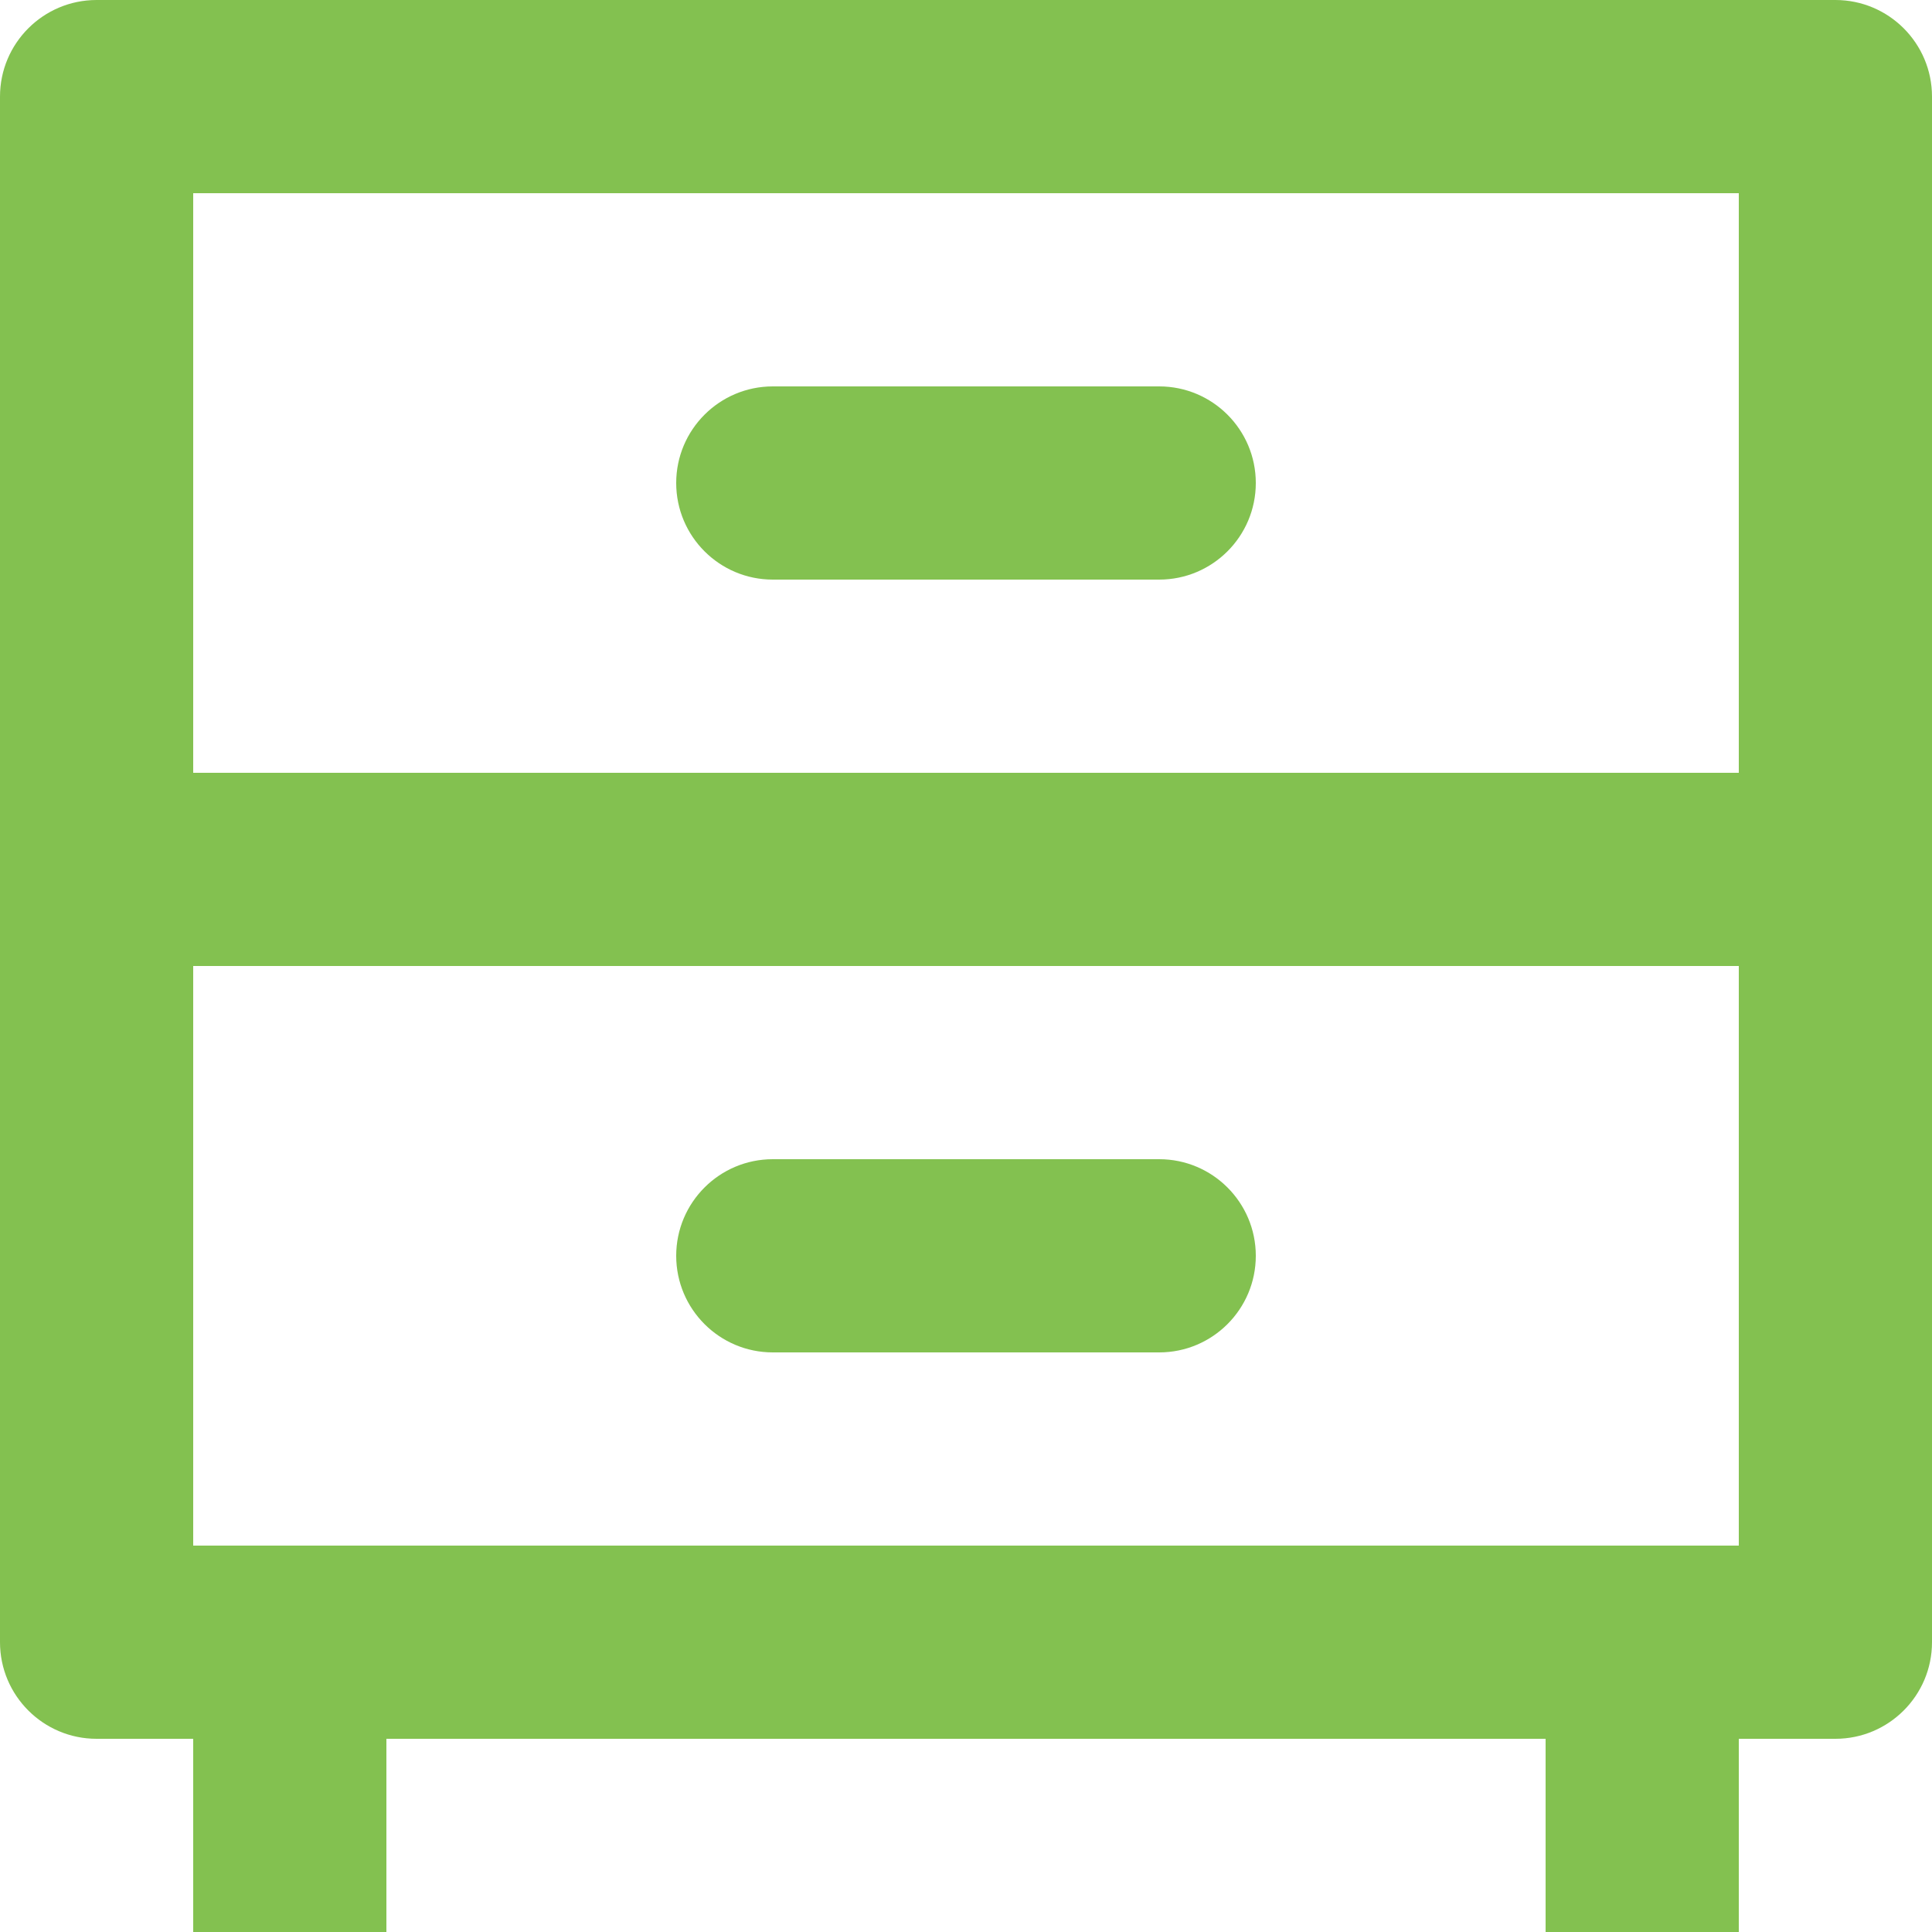<?xml version="1.0" encoding="UTF-8"?>
<svg width="20px" height="20px" viewBox="0 0 20 20" version="1.1" xmlns="http://www.w3.org/2000/svg" xmlns:xlink="http://www.w3.org/1999/xlink">
    <title>Shape</title>
    <g id="Page-1" stroke="none" stroke-width="1" fill="none" fill-rule="evenodd">
        <g id="group-4" transform="translate(-13, -13)" fill="#83C150" fill-rule="nonzero">
            <path d="M32,31 L31,31 L31,33 L29,33 L29,31 L17,31 L17,33 L15,33 L15,31 L14,31 C13.448,31 13,30.552 13,30 L13,14 C13,13.448 13.448,13 14,13 L32,13 C32.552,13 33,13.448 33,14 L33,30 C33,30.552 32.552,31 32,31 Z M31,23 L15,23 L15,29 L31,29 L31,23 Z M26,26 C26,26.552 25.552,27 25,27 L21,27 C20.448,27 20,26.552 20,26 C20,25.448 20.448,25 21,25 L25,25 C25.552,25 26,25.448 26,26 Z M31,15 L15,15 L15,21 L31,21 L31,15 Z M26,18 C26,18.552 25.552,19 25,19 L21,19 C20.448,19 20,18.552 20,18 C20,17.448 20.448,17 21,17 L25,17 C25.552,17 26,17.448 26,18 Z" id="Shape"></path>
        </g>
    </g>
</svg>